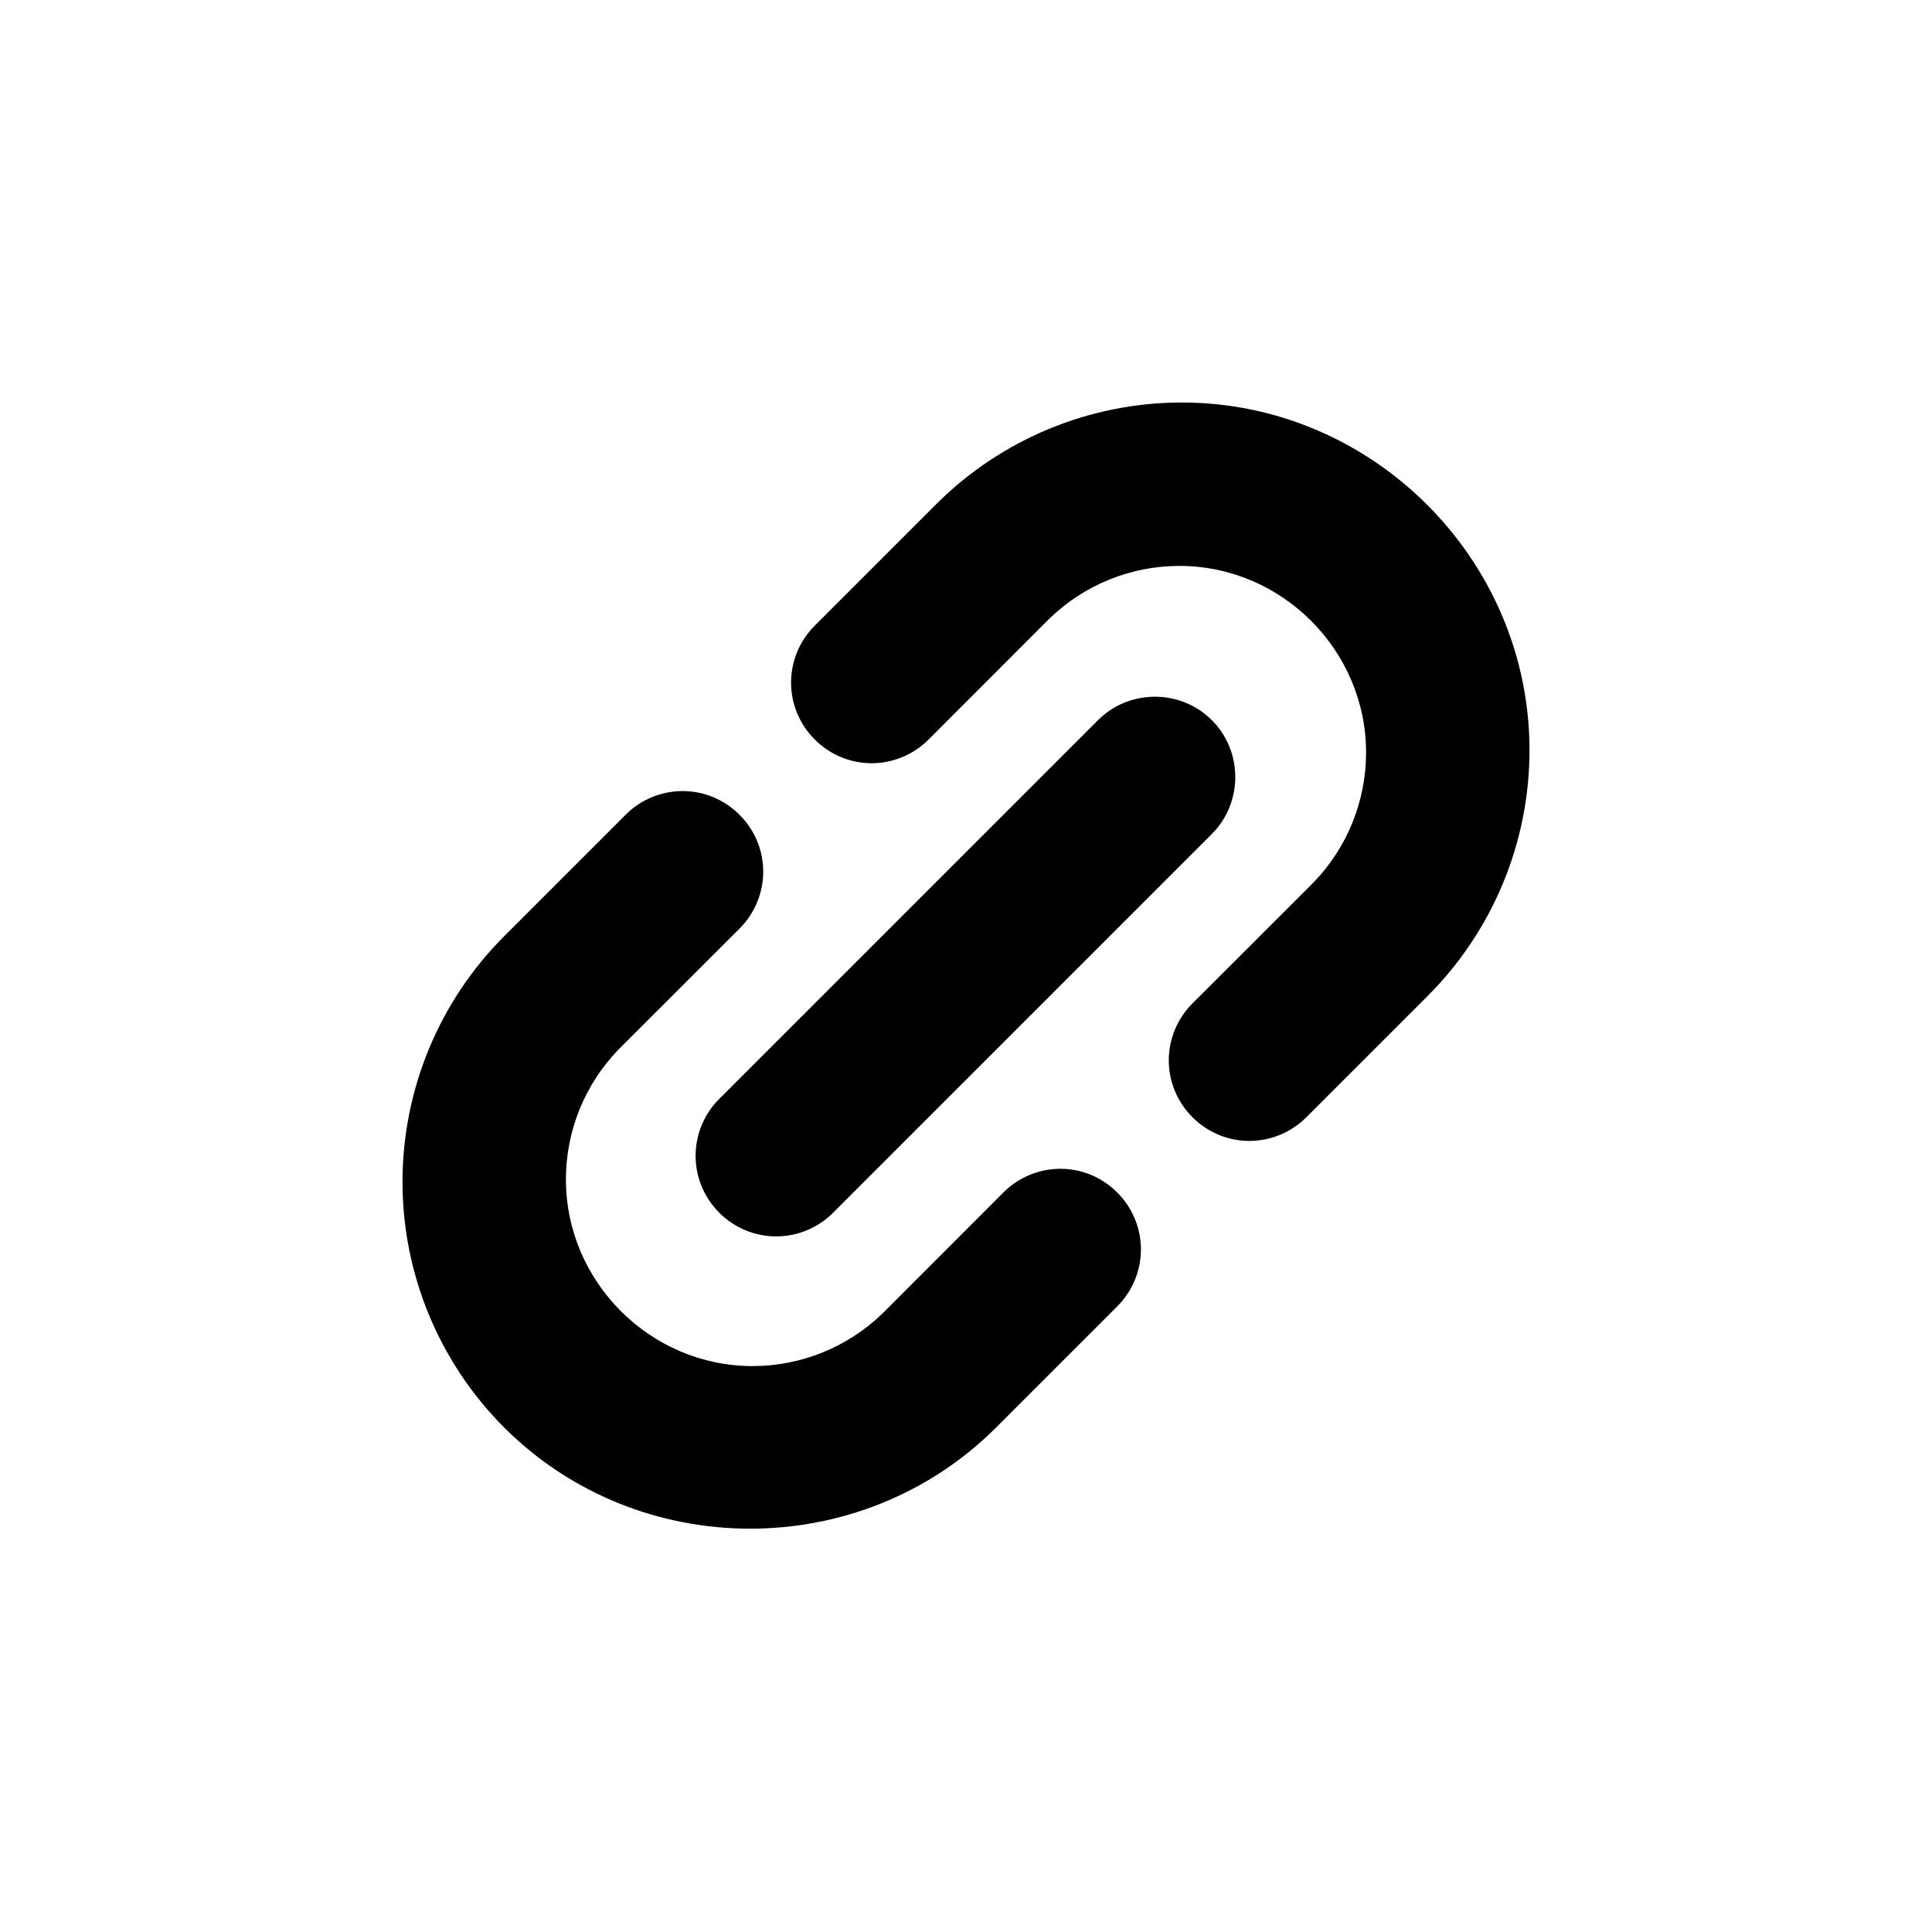 <?xml version="1.0" encoding="UTF-8" standalone="no"?>
<!DOCTYPE svg PUBLIC "-//W3C//DTD SVG 1.1//EN" "http://www.w3.org/Graphics/SVG/1.1/DTD/svg11.dtd">
<svg width="100%" height="100%" viewBox="0 0 24 24" version="1.1" xmlns="http://www.w3.org/2000/svg" xmlns:xlink="http://www.w3.org/1999/xlink" xml:space="preserve" xmlns:serif="http://www.serif.com/" style="fill-rule:evenodd;clip-rule:evenodd;stroke-linejoin:round;stroke-miterlimit:2;">
    <path d="M15.054,8.946C14.666,8.558 14.028,8.558 13.64,8.946L8.946,13.64C8.751,13.828 8.641,14.088 8.641,14.359C8.641,14.908 9.092,15.359 9.641,15.359C9.912,15.359 10.172,15.249 10.36,15.054L15.054,10.36C15.442,9.972 15.442,9.334 15.054,8.946ZM15.52,14.173C15.785,14.173 16.04,14.067 16.227,13.88L17.735,12.372C18.545,11.562 19,10.463 19,9.319C19,6.95 17.05,5 14.681,5C13.537,5 12.438,5.455 11.628,6.265L10.12,7.773C9.932,7.961 9.827,8.215 9.827,8.48C9.827,9.029 10.278,9.481 10.827,9.481C11.092,9.481 11.347,9.375 11.534,9.188L13.042,7.679C13.474,7.263 14.051,7.03 14.651,7.03C15.923,7.03 16.97,8.077 16.97,9.349C16.97,9.949 16.737,10.526 16.321,10.958L14.812,12.466C14.625,12.653 14.519,12.908 14.519,13.173C14.519,13.722 14.971,14.173 15.519,14.173C15.519,14.173 15.52,14.173 15.52,14.173ZM6.265,17.735C7.941,19.408 10.696,19.408 12.372,17.735L13.88,16.227C14.068,16.039 14.173,15.785 14.173,15.52C14.173,14.971 13.722,14.519 13.173,14.519C12.908,14.519 12.653,14.625 12.466,14.812L10.958,16.321C10.526,16.737 9.949,16.97 9.349,16.97C8.077,16.97 7.03,15.923 7.03,14.651C7.03,14.051 7.263,13.474 7.679,13.042L9.188,11.534C9.375,11.347 9.481,11.092 9.481,10.827C9.481,10.278 9.029,9.827 8.48,9.827C8.215,9.827 7.961,9.932 7.773,10.12L6.265,11.628C5.455,12.437 5,13.537 5,14.682C5,15.826 5.455,16.926 6.265,17.735Z" style="fill-rule:nonzero;"/>
</svg>
